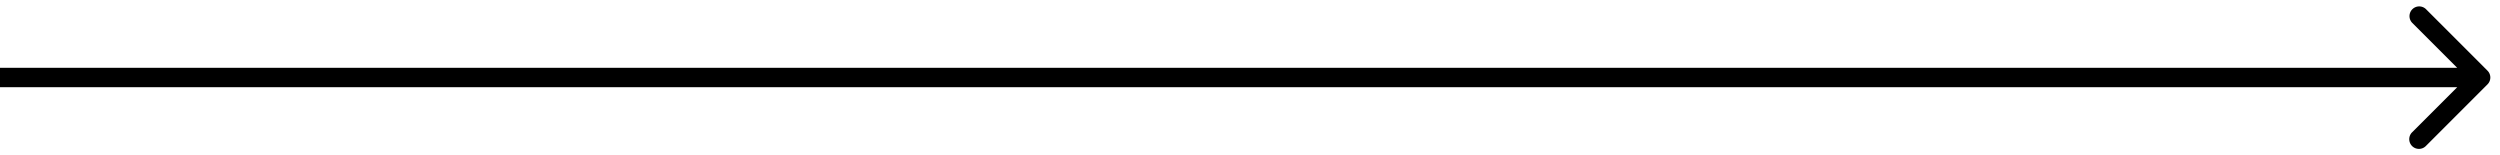 <svg width="129" height="8" viewBox="0 0 129 8" xmlns="http://www.w3.org/2000/svg" fill="currentColor"><path d="M128.354 4.354a.5.5 0 000-.708L125.172.464a.501.501 0 00-.708.708L127.293 4l-2.829 2.828a.5.5 0 00.708.708l3.182-3.182zM0 4.5h128v-1H0v1z"/></svg>